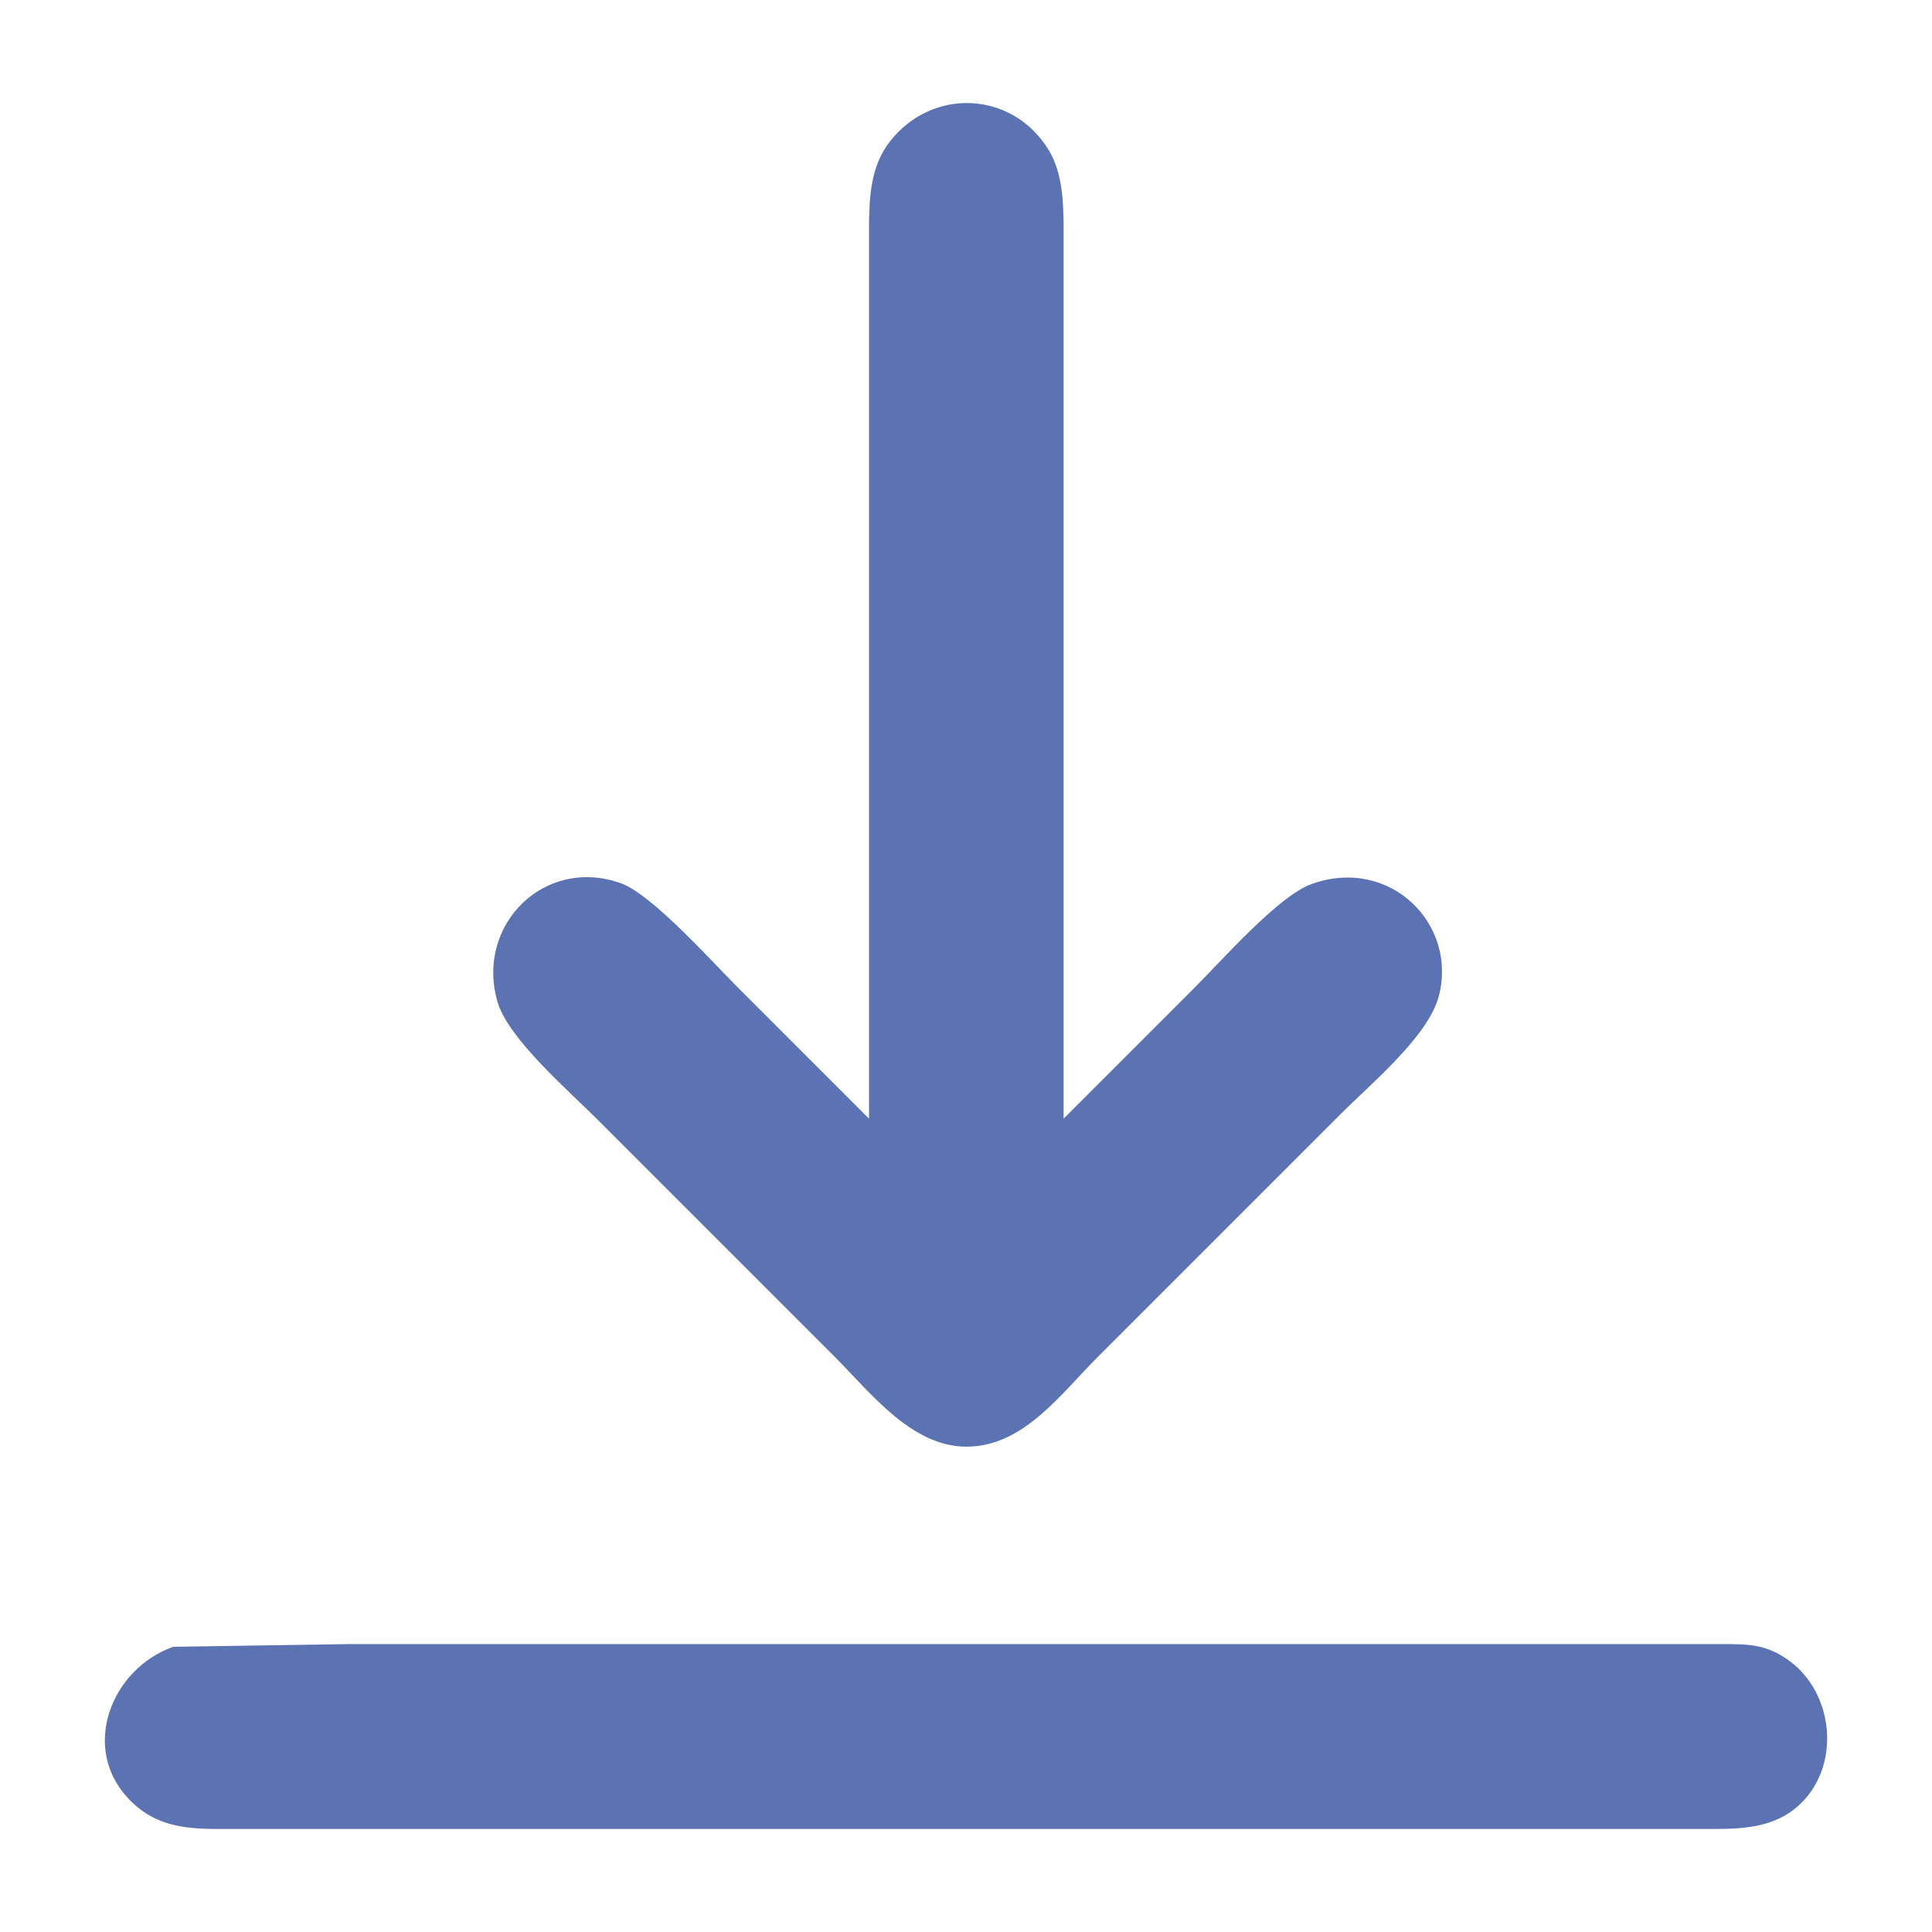 <?xml version="1.0" encoding="UTF-8" standalone="no"?>
<svg
   width="256"
   height="256"
   viewBox="0 0 799.999 800"
   version="1.1"
   id="svg1"
   xml:space="preserve"
   sodipodi:docname="StreamController_Workspace.svg"
   inkscape:version="1.3.2 (091e20ef0f, 2023-11-25, custom)"
   inkscape:export-filename="Exported/save_on.svg"
   inkscape:export-xdpi="96"
   inkscape:export-ydpi="96"
   xmlns:inkscape="http://www.inkscape.org/namespaces/inkscape"
   xmlns:sodipodi="http://sodipodi.sourceforge.net/DTD/sodipodi-0.dtd"
   xmlns="http://www.w3.org/2000/svg"
   xmlns:svg="http://www.w3.org/2000/svg"><sodipodi:namedview
     id="namedview1"
     pagecolor="#7f9ff3"
     bordercolor="#000000"
     borderopacity="0.25"
     inkscape:showpageshadow="true"
     inkscape:pageopacity="0.0"
     inkscape:pagecheckerboard="false"
     inkscape:deskcolor="#d1d1d1"
     inkscape:document-units="in"
     showguides="true"
     inkscape:lockguides="true"
     inkscape:zoom="2.8284271"
     inkscape:cx="141.0678"
     inkscape:cy="132.7593"
     inkscape:window-width="1920"
     inkscape:window-height="1013"
     inkscape:window-x="1920"
     inkscape:window-y="0"
     inkscape:window-maximized="1"
     inkscape:current-layer="layer4"
     showgrid="false"
     showborder="true"
     borderlayer="true"
     shape-rendering="auto"
     inkscape:clip-to-page="false"><sodipodi:guide
       position="0,800"
       orientation="0,256"
       inkscape:locked="true"
       id="guide1" /><sodipodi:guide
       position="799.999,800"
       orientation="256,0"
       inkscape:locked="true"
       id="guide2" /><sodipodi:guide
       position="799.999,0"
       orientation="0,-256"
       inkscape:locked="true"
       id="guide3" /><sodipodi:guide
       position="0,0"
       orientation="-256,0"
       inkscape:locked="true"
       id="guide4" /></sodipodi:namedview><defs
     id="defs1"><linearGradient
       id="swatch35"
       inkscape:swatch="solid"><stop
         style="stop-color:#000000;stop-opacity:1;"
         offset="0"
         id="stop35" /></linearGradient></defs><g
     inkscape:groupmode="layer"
     id="layer5"
     inkscape:label="ReplayBuffer"><g
       id="g1"
       inkscape:label="Off"
       style="display:inline"><path
         id="Selection #1-2"
         fill="none"
         stroke="#000000"
         stroke-width="0.645"
         d="m 359.838,463.213 c 0,0 0,-368.658 0,-368.658 0.035,-12.692 0.584,-25.826 8.844,-36.221 17.748,-22.361 50.867,-20.568 65.673,3.989 5.621,9.287 6.044,21.676 6.064,32.232 0,0 0,368.658 0,368.658 0,0 54.392,-54.392 54.392,-54.392 11.281,-11.281 34.59,-37.873 48.349,-42.789 32.615,-11.624 60.718,16.922 52.519,46.818 -4.492,16.398 -28.103,36.02 -40.431,48.349 0,0 -100.726,100.726 -100.726,100.726 -15.371,15.371 -30.802,37.148 -54.392,37.108 -22.703,-0.021 -39.585,-22.301 -54.392,-37.108 0,0 -98.712,-98.712 -98.712,-98.712 -11.624,-11.624 -36.664,-33.28 -41.016,-48.349 -9.227,-31.85 19.42,-60.416 51.088,-49.134 12.812,4.573 37.591,32.333 48.349,43.091 z M 71.76,681.91 c 0,0 72.523,-1.128 72.523,-1.128 0,0 139.002,0 139.002,0 0,0 429.094,0 429.094,0 11.02,0.021 18.534,-0.181 28.022,6.547 19.561,13.84 22.079,45.005 3.787,60.819 -9.589,8.32 -21.817,9.166 -33.824,9.186 0,0 -620.474,0 -620.474,0 C 75.447,757.313 63.158,755.742 52.743,744.299 33.223,722.925 46.619,690.693 71.76,681.91 Z"
         inkscape:label="Save_Icon"
         style="display:inline;fill:#5c73b3;fill-opacity:1;stroke:none" /></g></g></svg>
